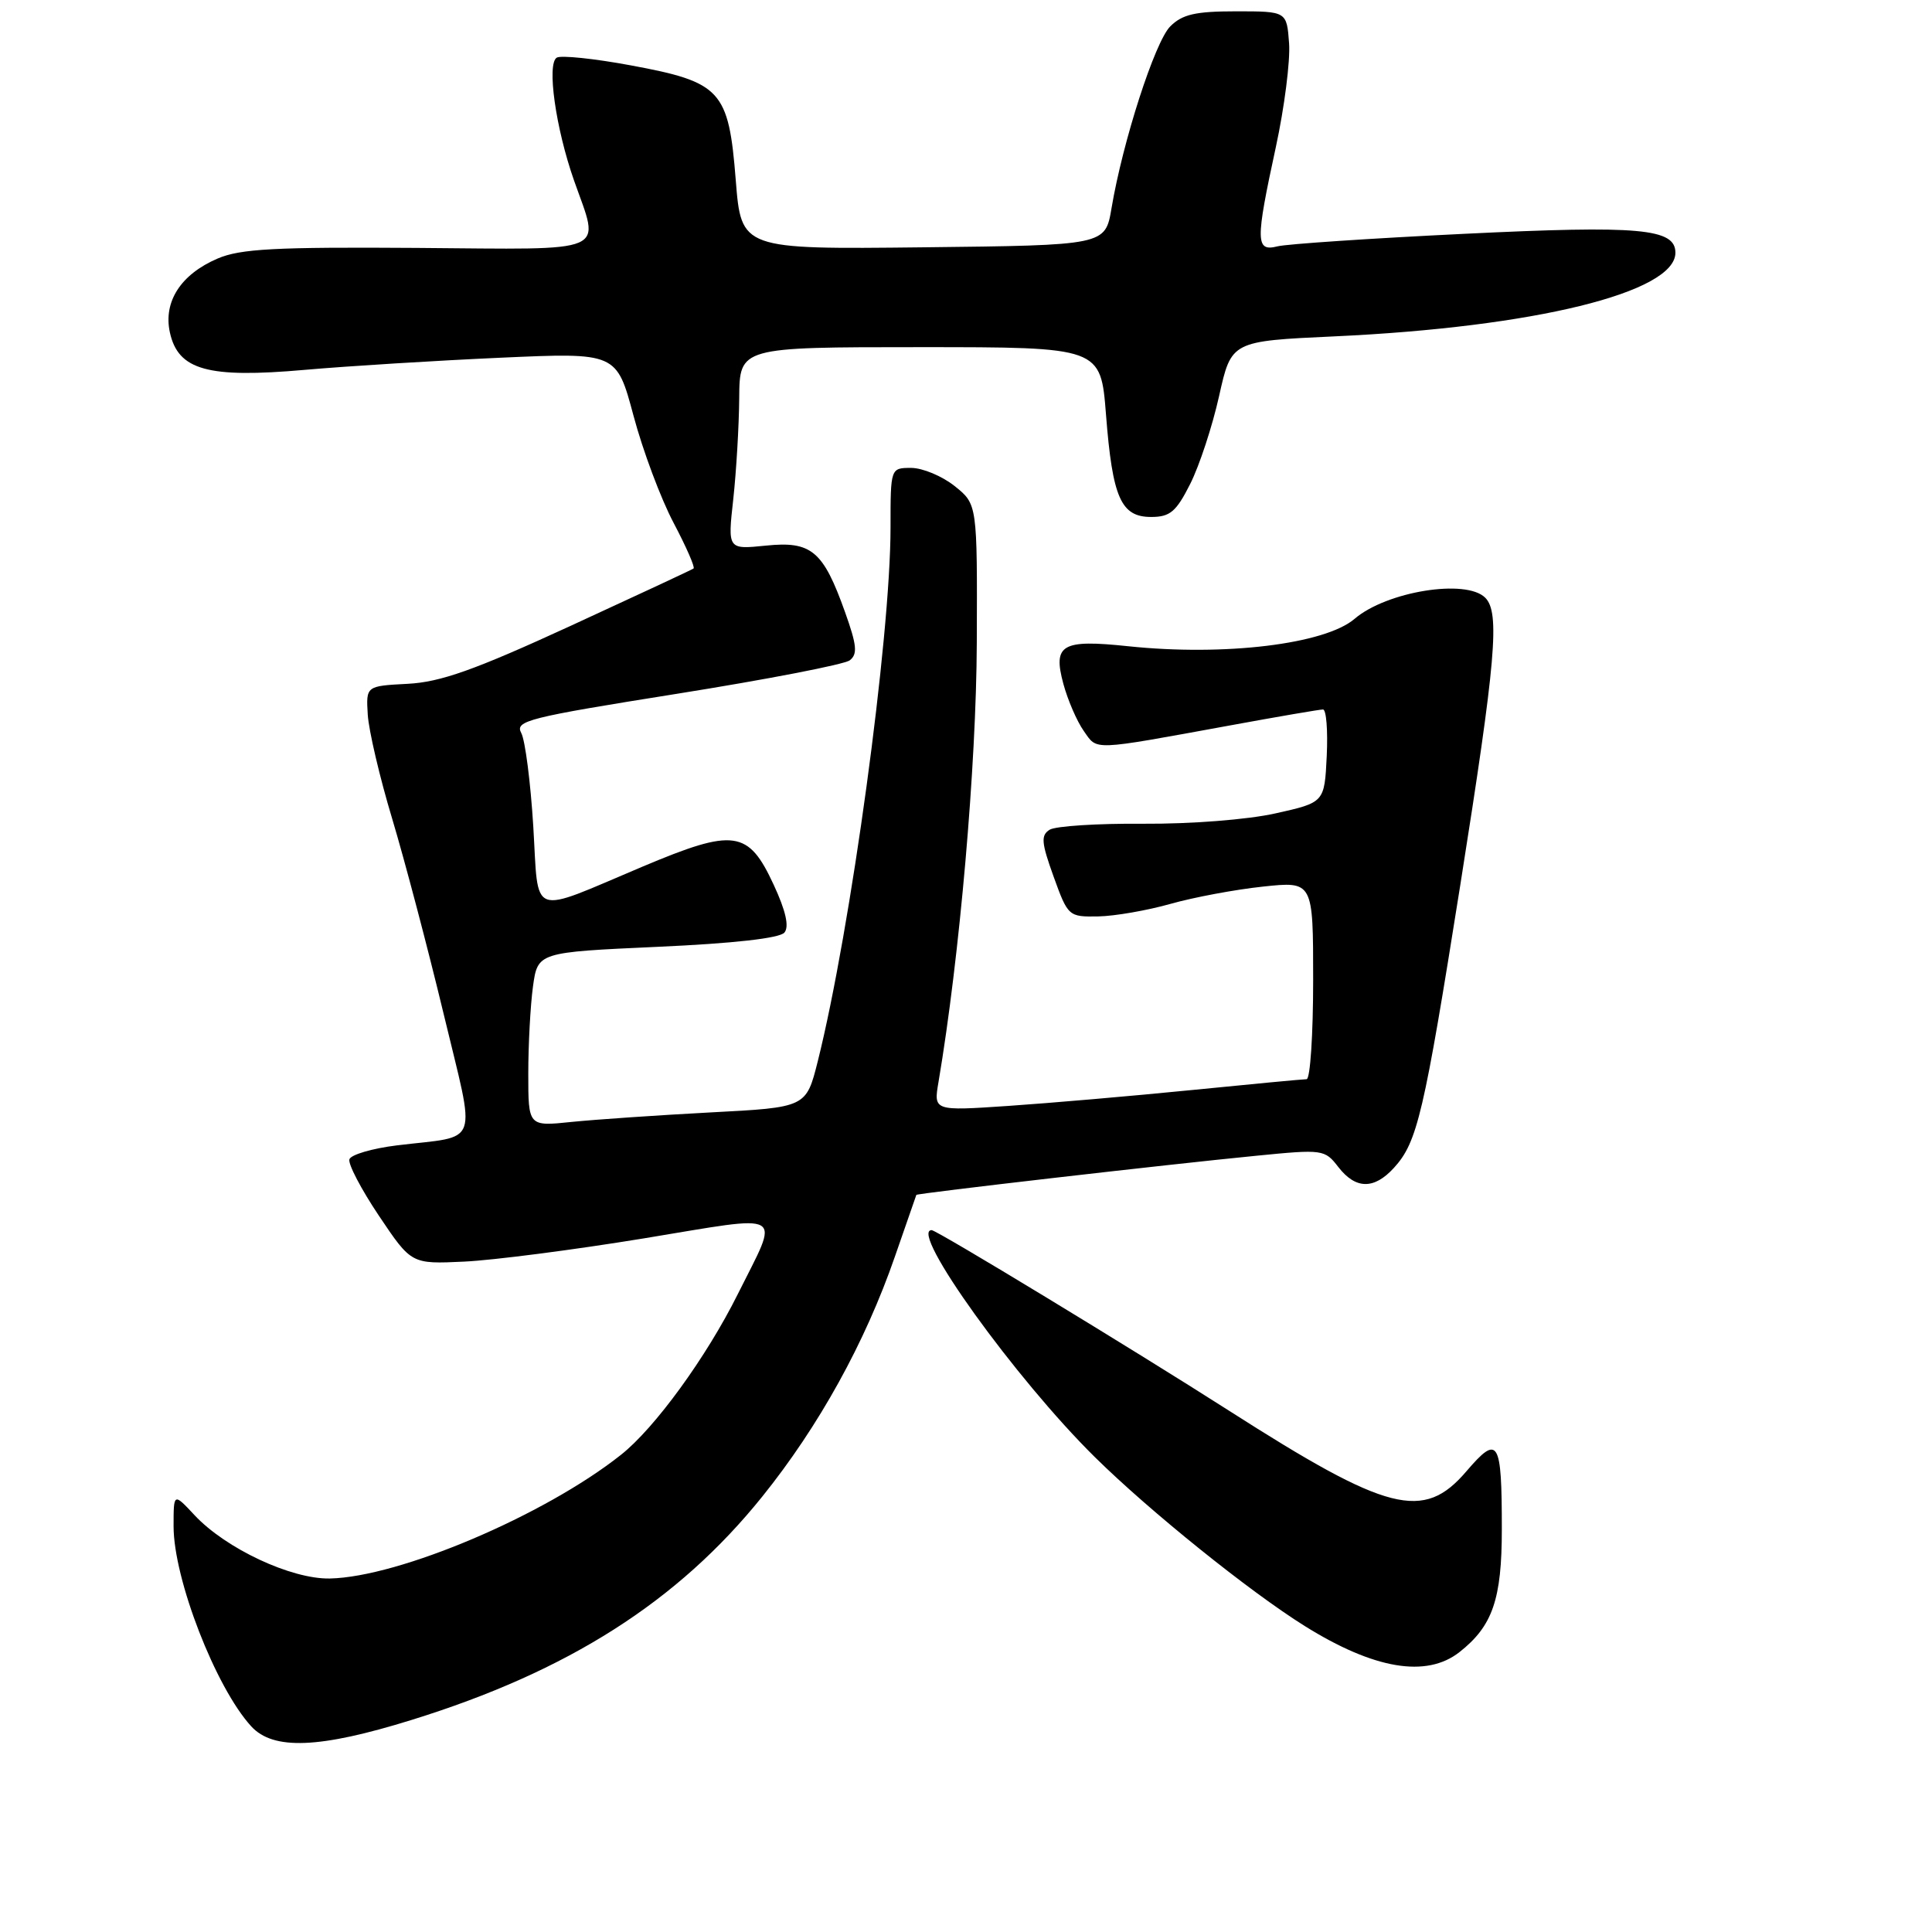 <?xml version="1.0" encoding="UTF-8" standalone="no"?>
<!DOCTYPE svg PUBLIC "-//W3C//DTD SVG 1.1//EN" "http://www.w3.org/Graphics/SVG/1.1/DTD/svg11.dtd" >
<svg xmlns="http://www.w3.org/2000/svg" xmlns:xlink="http://www.w3.org/1999/xlink" version="1.1" viewBox="0 0 256 256">
 <g >
 <path fill="currentColor"
d=" M 54.54 227.90 C 75.30 221.46 89.82 212.21 101.00 198.31 C 108.51 188.98 114.64 177.89 118.58 166.50 C 120.10 162.10 121.38 158.43 121.42 158.33 C 121.52 158.12 154.72 154.29 166.50 153.14 C 175.28 152.27 175.54 152.31 177.33 154.63 C 179.63 157.60 182.06 157.64 184.70 154.75 C 187.81 151.34 188.66 147.72 193.52 117.12 C 198.22 87.46 198.77 81.17 196.80 79.20 C 194.26 76.66 183.73 78.37 179.50 81.99 C 175.58 85.36 162.27 86.97 149.50 85.63 C 140.68 84.70 139.49 85.39 140.90 90.61 C 141.48 92.75 142.69 95.56 143.60 96.85 C 145.45 99.47 144.42 99.51 163.00 96.12 C 169.32 94.96 174.86 94.01 175.30 94.01 C 175.74 94.00 175.96 96.77 175.80 100.17 C 175.50 106.33 175.50 106.33 169.00 107.78 C 165.29 108.61 157.77 109.19 151.50 109.15 C 145.45 109.10 139.87 109.46 139.09 109.94 C 137.90 110.68 137.98 111.64 139.61 116.16 C 141.51 121.42 141.60 121.50 145.52 121.43 C 147.71 121.39 152.01 120.64 155.09 119.77 C 158.16 118.90 163.67 117.87 167.34 117.48 C 174.00 116.77 174.00 116.77 174.00 129.88 C 174.00 137.10 173.61 143.00 173.13 143.00 C 172.65 143.00 165.79 143.65 157.88 144.44 C 149.97 145.23 139.05 146.17 133.60 146.54 C 123.70 147.21 123.70 147.21 124.36 143.35 C 127.16 126.80 129.37 101.44 129.43 85.16 C 129.50 66.81 129.50 66.81 126.50 64.41 C 124.85 63.09 122.26 62.01 120.75 62.00 C 118.00 62.00 118.00 62.00 118.00 69.89 C 118.00 84.53 112.73 123.16 108.36 140.62 C 106.82 146.74 106.82 146.74 94.16 147.40 C 87.20 147.77 78.91 148.34 75.75 148.66 C 70.00 149.26 70.00 149.26 70.00 142.27 C 70.00 138.42 70.28 133.23 70.62 130.73 C 71.25 126.18 71.25 126.18 87.11 125.46 C 97.19 125.01 103.32 124.32 103.94 123.57 C 104.59 122.79 104.13 120.71 102.52 117.24 C 99.16 109.98 97.28 109.72 85.17 114.82 C 69.95 121.24 71.41 121.77 70.66 109.46 C 70.30 103.65 69.59 98.10 69.07 97.13 C 68.20 95.51 69.93 95.08 89.70 91.93 C 101.56 90.04 111.86 88.05 112.59 87.50 C 113.66 86.68 113.54 85.50 111.97 81.10 C 109.07 72.97 107.52 71.67 101.46 72.30 C 96.42 72.81 96.42 72.81 97.16 66.16 C 97.56 62.50 97.92 56.46 97.95 52.75 C 98.00 46.00 98.00 46.00 121.92 46.00 C 145.85 46.00 145.85 46.00 146.55 54.93 C 147.41 65.97 148.53 68.50 152.53 68.50 C 155.04 68.50 155.85 67.81 157.71 64.12 C 158.93 61.70 160.65 56.46 161.54 52.46 C 163.16 45.20 163.16 45.20 176.83 44.57 C 203.29 43.35 222.00 38.76 222.00 33.49 C 222.00 30.27 217.27 29.85 194.06 30.98 C 181.69 31.58 170.54 32.33 169.28 32.64 C 166.36 33.38 166.34 32.01 169.06 19.47 C 170.19 14.25 170.98 8.07 170.81 5.74 C 170.50 1.50 170.50 1.50 163.78 1.50 C 158.39 1.50 156.66 1.90 155.06 3.50 C 153.03 5.54 148.76 18.77 147.28 27.60 C 146.45 32.50 146.45 32.50 122.33 32.77 C 98.22 33.04 98.22 33.04 97.49 23.85 C 96.55 11.95 95.56 10.88 83.58 8.66 C 78.73 7.76 74.32 7.30 73.77 7.64 C 72.43 8.47 73.63 16.99 76.06 23.91 C 79.52 33.76 81.19 33.05 55.25 32.85 C 36.51 32.72 31.85 32.96 28.83 34.26 C 23.96 36.35 21.62 39.97 22.51 44.05 C 23.61 49.05 27.53 50.14 40.36 49.01 C 46.17 48.50 57.85 47.78 66.31 47.40 C 81.70 46.71 81.70 46.71 83.95 55.11 C 85.18 59.72 87.57 66.10 89.25 69.27 C 90.92 72.44 92.12 75.17 91.90 75.33 C 91.68 75.49 84.30 78.93 75.50 82.98 C 62.84 88.80 58.35 90.39 54.00 90.61 C 48.50 90.90 48.50 90.90 48.73 94.70 C 48.86 96.79 50.31 103.00 51.97 108.50 C 53.62 114.00 56.68 125.60 58.77 134.29 C 63.09 152.31 63.77 150.40 52.58 151.77 C 49.33 152.17 46.50 153.00 46.30 153.61 C 46.09 154.21 47.86 157.59 50.22 161.11 C 54.51 167.50 54.51 167.50 61.50 167.17 C 65.35 166.99 76.04 165.61 85.26 164.10 C 104.51 160.94 103.35 160.25 97.75 171.50 C 93.61 179.81 86.77 189.23 82.27 192.78 C 72.15 200.80 52.90 208.97 43.70 209.16 C 38.60 209.26 29.92 205.20 25.78 200.77 C 23.00 197.79 23.00 197.79 23.00 202.24 C 23.00 209.23 28.58 223.61 33.29 228.75 C 36.21 231.94 42.35 231.69 54.54 227.90 Z  M 193.39 218.91 C 197.78 215.46 199.00 211.91 199.00 202.63 C 199.00 190.76 198.54 190.01 194.30 194.96 C 188.62 201.60 183.93 200.40 162.86 186.93 C 149.95 178.68 124.12 163.00 123.45 163.00 C 120.39 163.00 134.56 182.71 145.09 193.09 C 152.34 200.24 165.56 210.88 172.89 215.46 C 182.05 221.18 189.01 222.36 193.39 218.91 Z "/>
</g>
</svg>